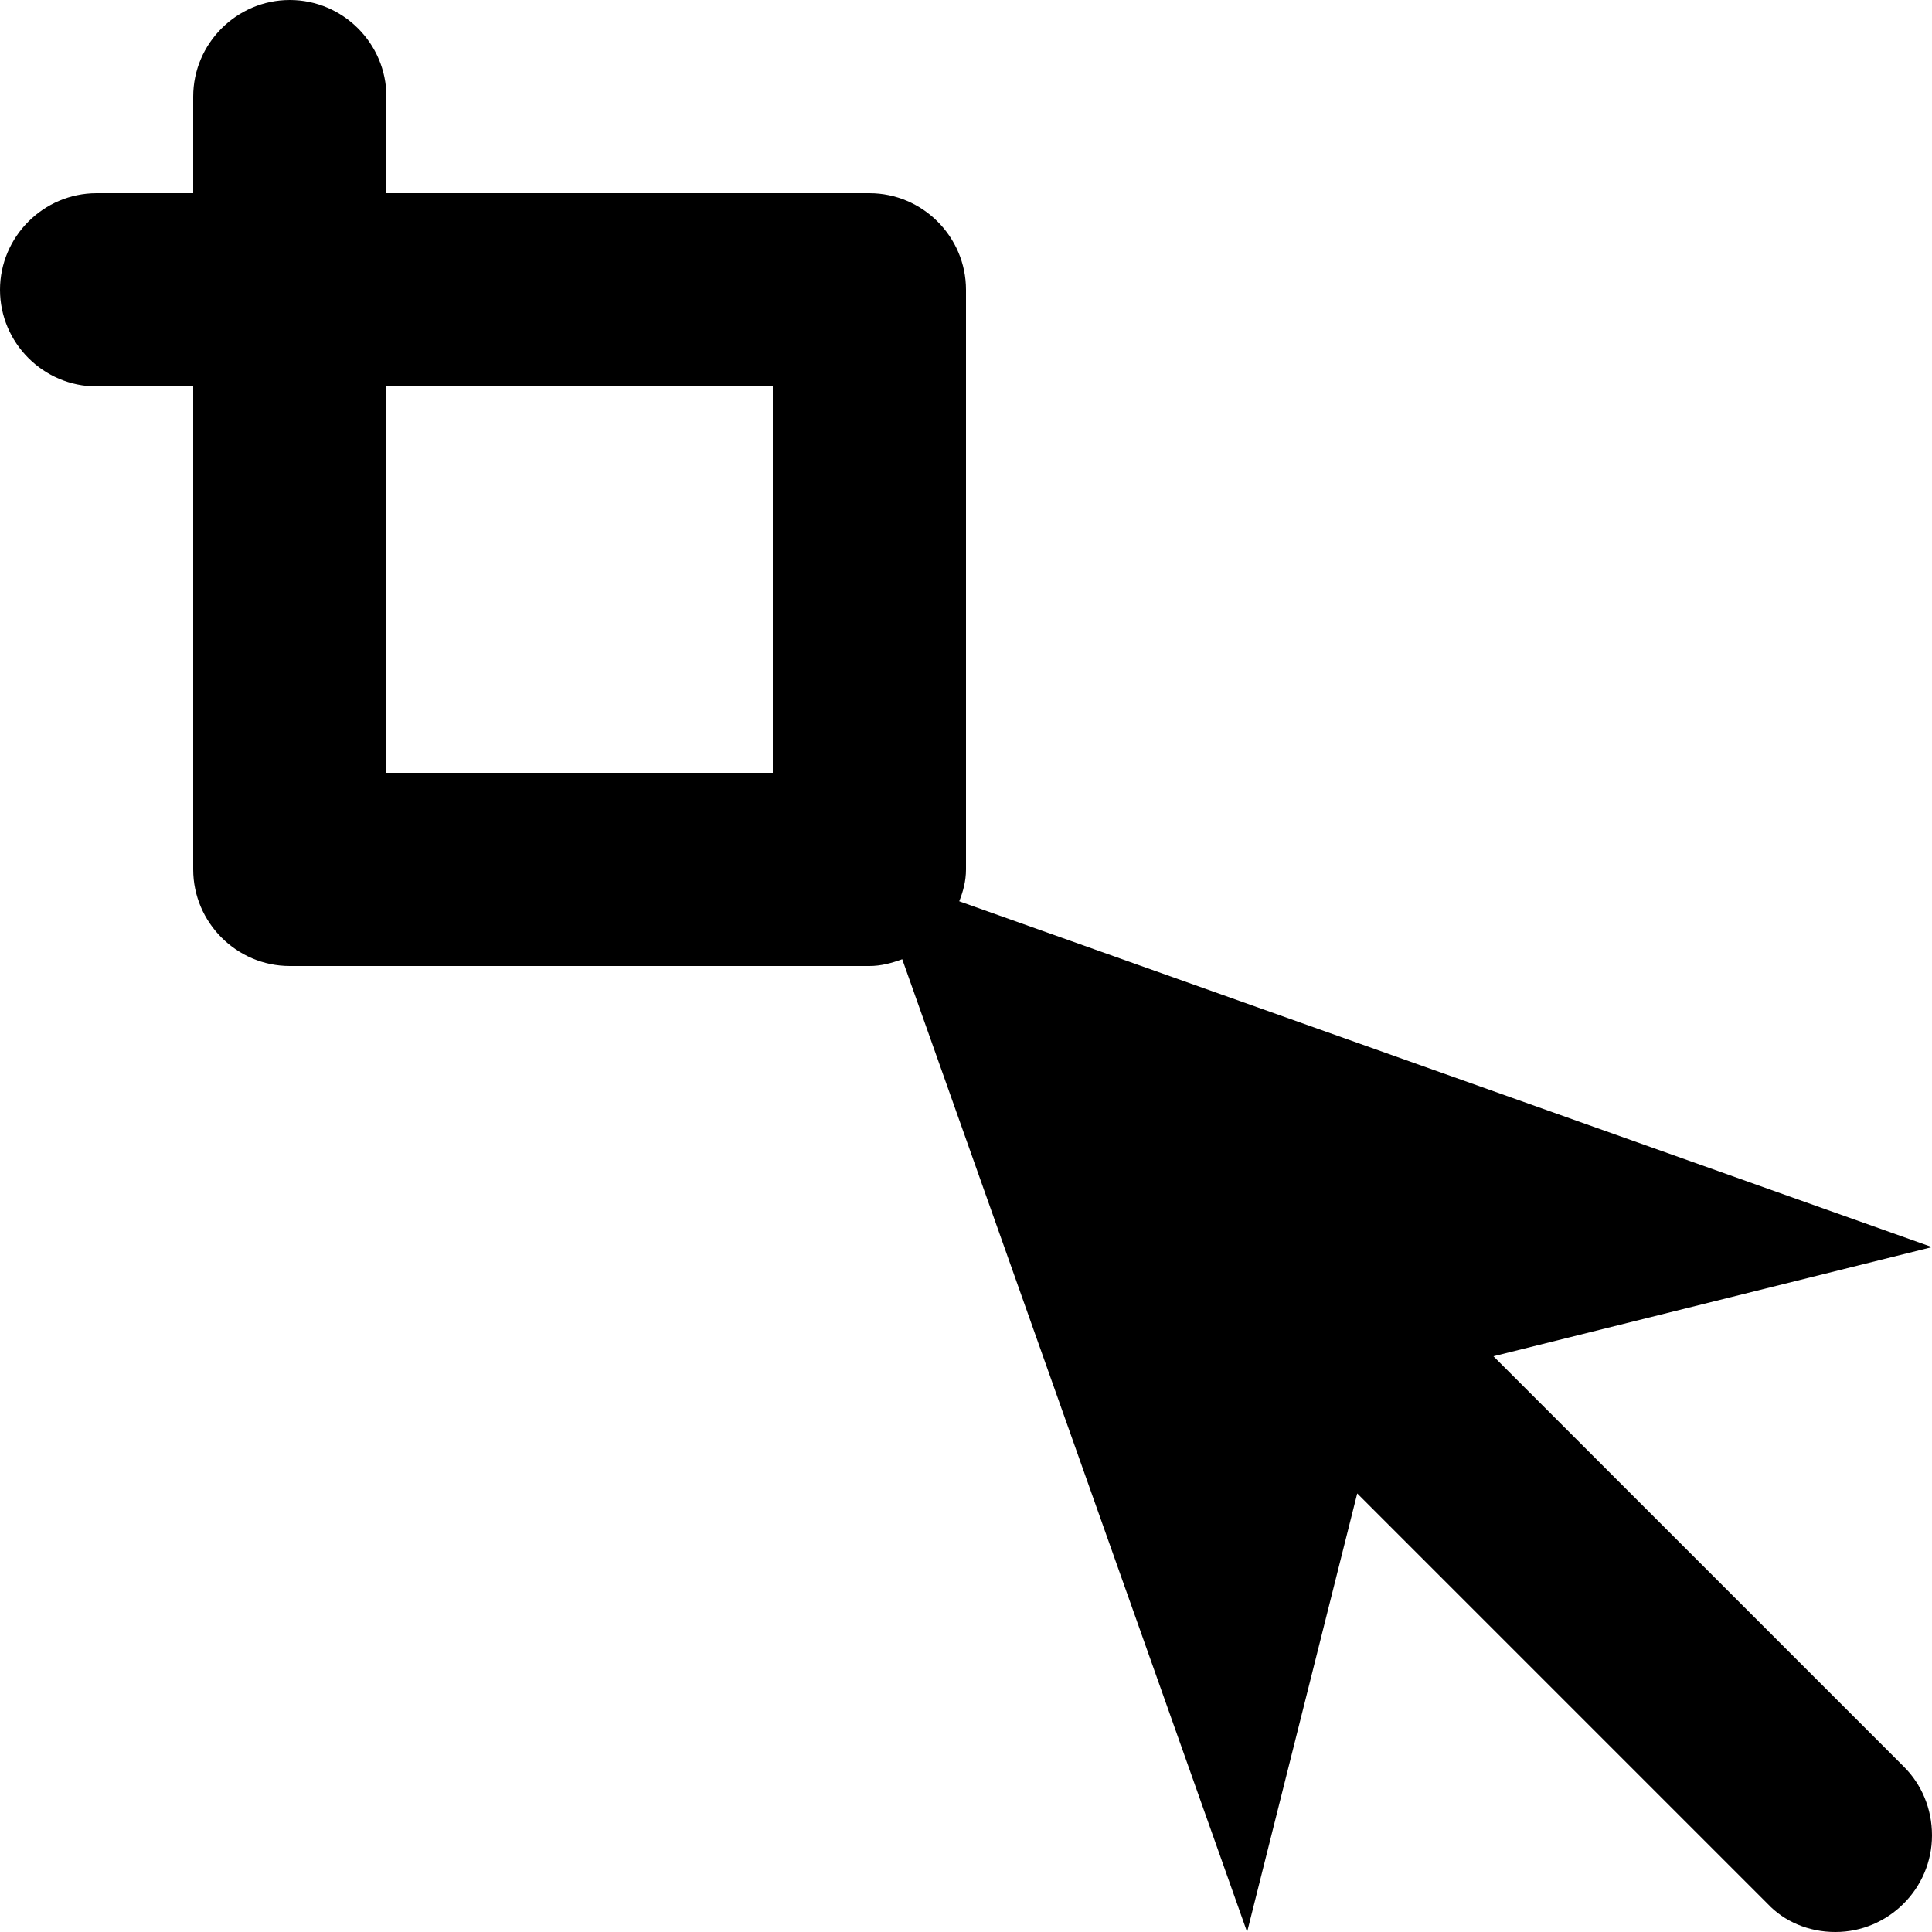 <?xml version="1.0" encoding="utf-8"?>
<!-- Generator: Adobe Illustrator 17.1.0, SVG Export Plug-In . SVG Version: 6.00 Build 0)  -->
<!DOCTYPE svg PUBLIC "-//W3C//DTD SVG 1.1//EN" "http://www.w3.org/Graphics/SVG/1.1/DTD/svg11.dtd">
<svg version="1.1" id="Layer_1" xmlns="http://www.w3.org/2000/svg" xmlns:xlink="http://www.w3.org/1999/xlink" x="0px" y="0px"
	 viewBox="0 0 20 20" enable-background="new 0 0 20 20" xml:space="preserve">
<g id="select">
	<g>
		<path fill-rule="evenodd" clip-rule="evenodd" d="M19.71,18.29l-4.25-4.25L20,12.91L9.93,9.33C9.97,9.23,10,9.12,10,9V3
			c0-0.55-0.45-1-1-1H4V1c0-0.55-0.45-1-1-1S2,0.45,2,1v1H1C0.45,2,0,2.45,0,3c0,0.55,0.45,1,1,1h1v5c0,0.55,0.45,1,1,1h6
			c0.12,0,0.23-0.03,0.34-0.07L12.91,20l1.14-4.54l4.25,4.25C18.47,19.89,18.72,20,19,20c0.55,0,1-0.45,1-1
			C20,18.72,19.89,18.47,19.71,18.29z M8,8H4V4h4V8z"/>
	</g>
</g>
</svg>
